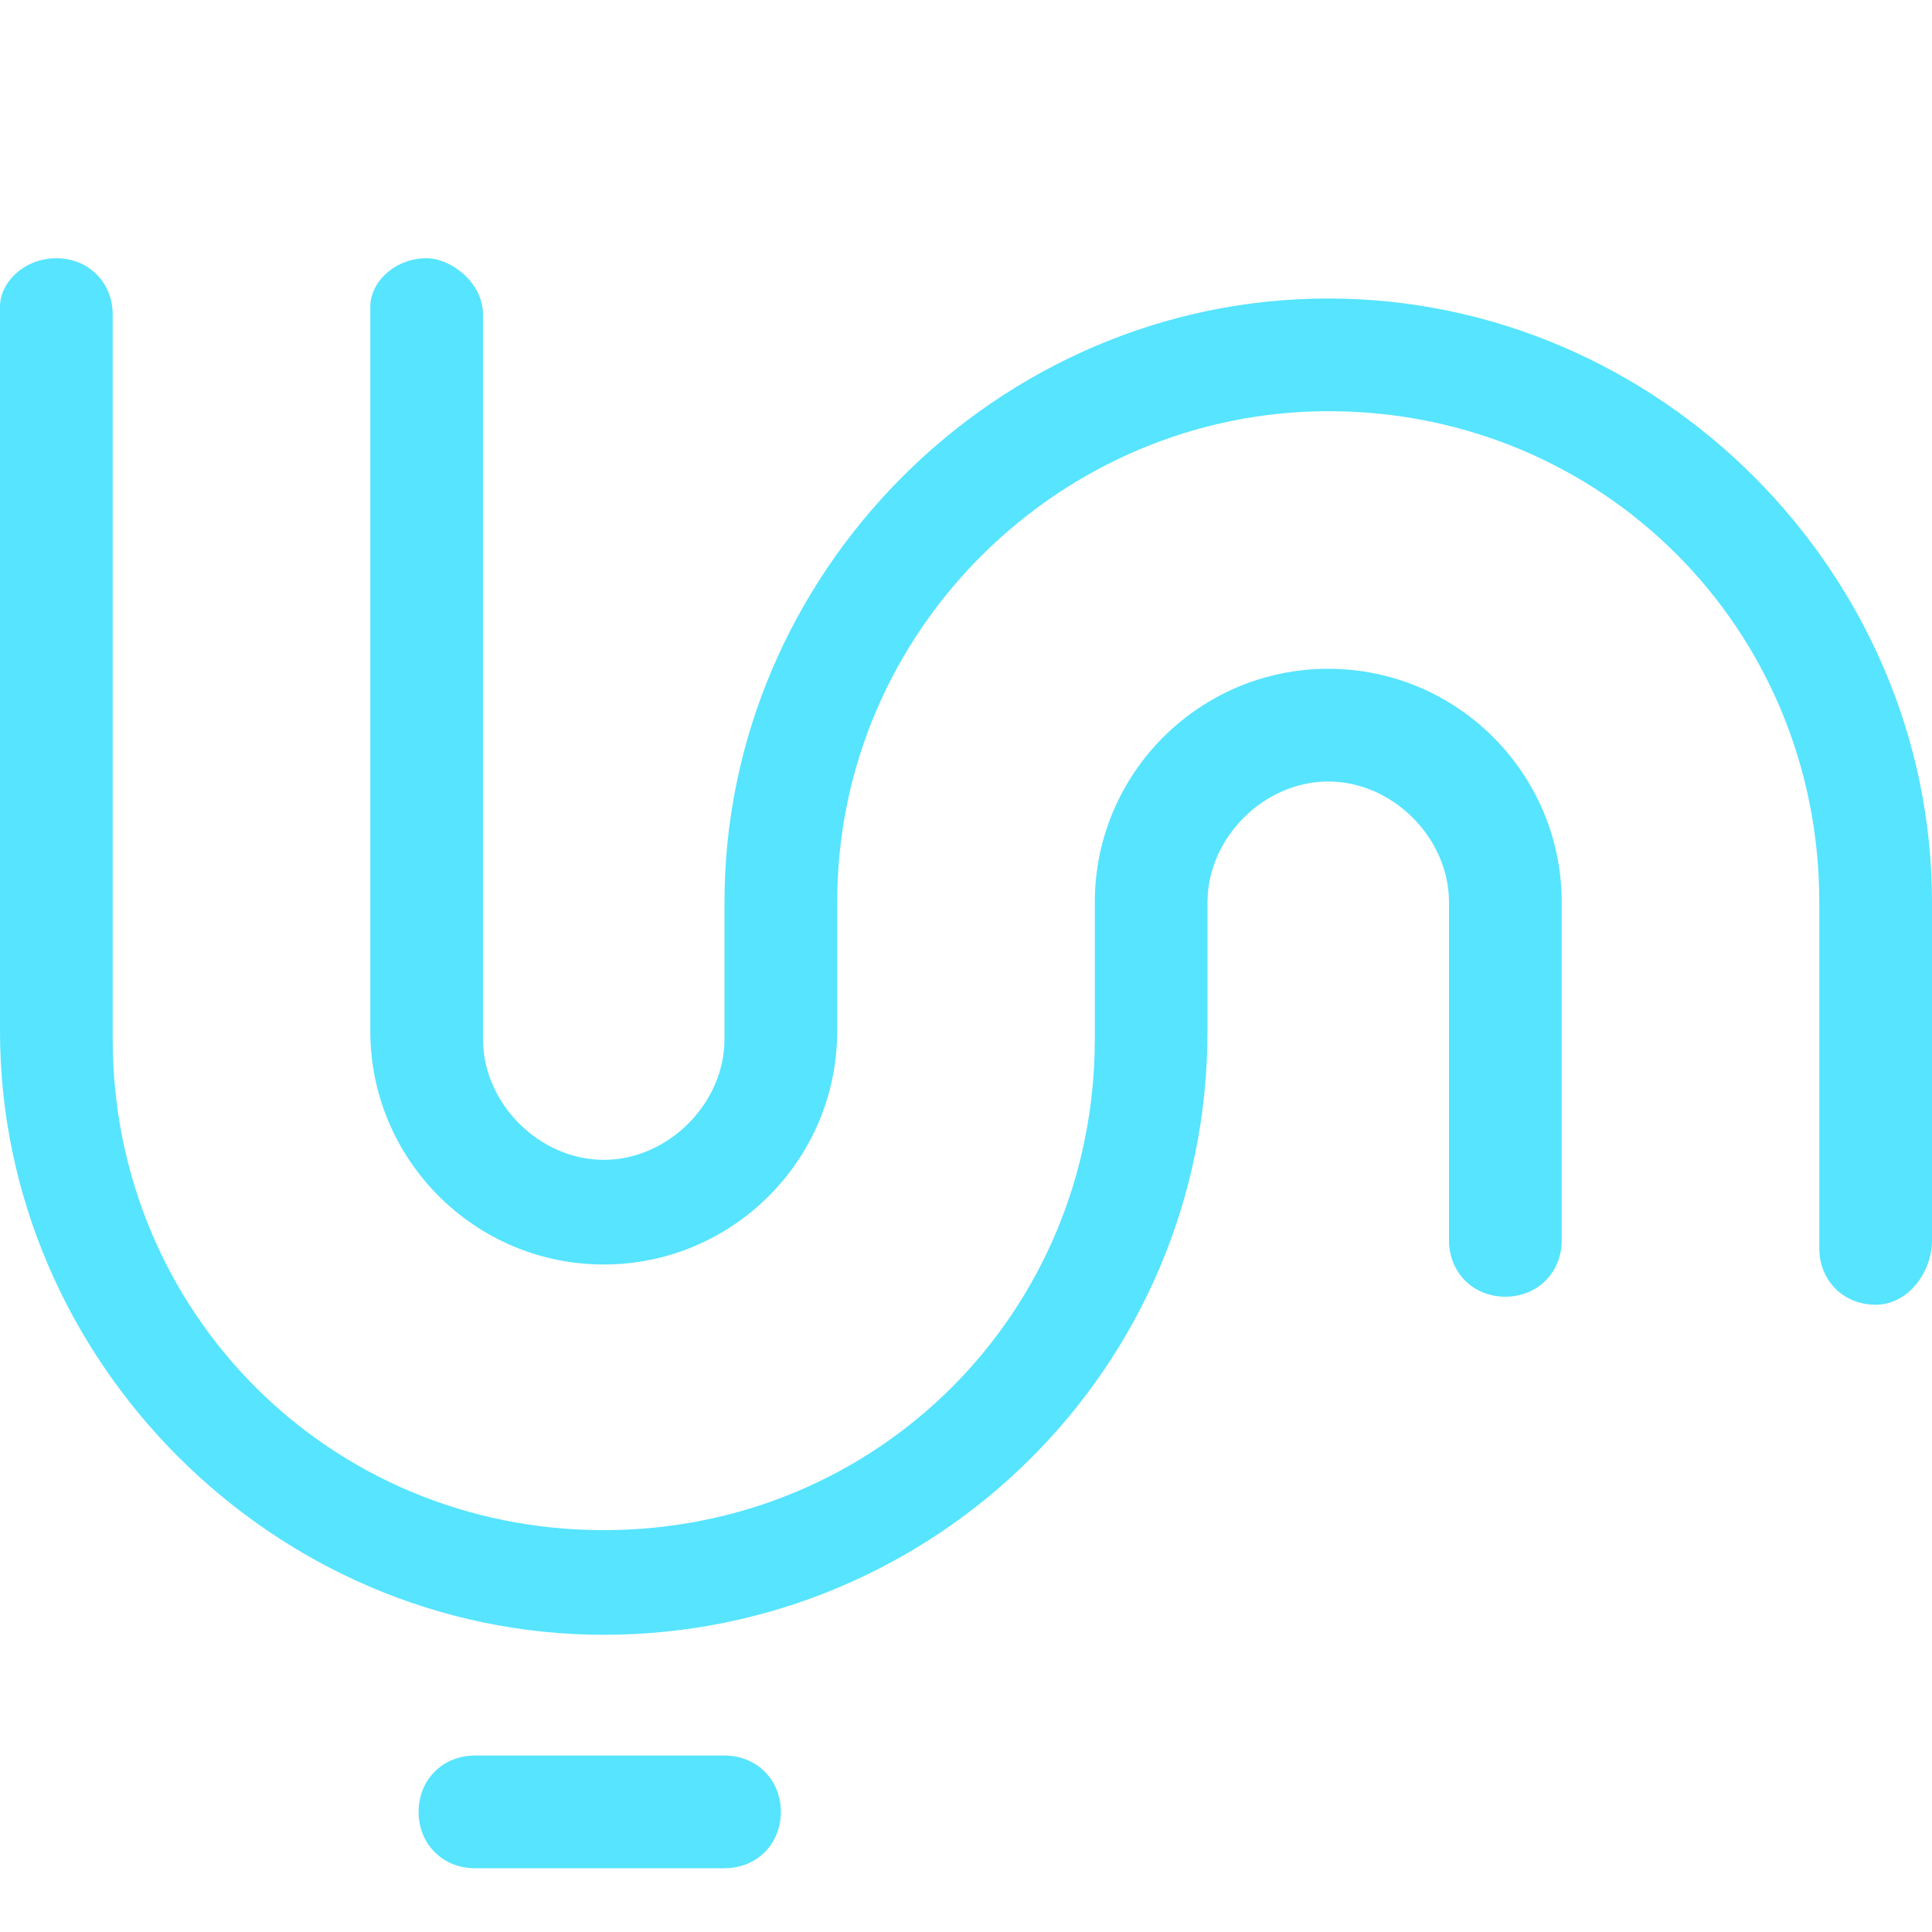 <?xml version="1.0" encoding="UTF-8" standalone="no"?>
<svg width="30px" height="30px" viewBox="0 0 30 30" version="1.1" xmlns="http://www.w3.org/2000/svg" xmlns:xlink="http://www.w3.org/1999/xlink">
    <!-- Generator: Sketch 46 (44423) - http://www.bohemiancoding.com/sketch -->
    <title>paishui</title>
    <desc>Created with Sketch.</desc>
    <defs></defs>
    <g id="Page-1" stroke="none" stroke-width="1" fill="none" fill-rule="evenodd">
        <g id="paishui" fill-rule="nonzero" fill="#56E4FF">
            <g id="排水" transform="translate(0, 4)">
                <path d="M11.25,25.01 L7.375,25.01 C6.875,25.01 6.5,24.635 6.5,24.135 C6.5,23.635 6.875,23.26 7.375,23.26 L11.25,23.26 C11.75,23.26 12.125,23.635 12.125,24.135 C12.125,24.635 11.75,25.01 11.25,25.01 L11.25,25.01 Z" id="Shape"></path>
                <path d="M9.375,21.385 C4.25,21.385 0,17.135 0,12.01 L0,0.76 C0,0.385 0.375,0.01 0.875,0.01 C1.375,0.01 1.75,0.385 1.75,0.885 L1.75,12.135 C1.75,16.385 5.125,19.76 9.375,19.76 C13.625,19.76 17,16.385 17,12.135 L17,10.01 C17,8.01 18.625,6.385 20.625,6.385 C22.625,6.385 24.25,8.01 24.25,10.01 L24.25,15.26 C24.25,15.76 23.875,16.135 23.375,16.135 C22.875,16.135 22.5,15.76 22.5,15.26 L22.5,10.01 C22.5,9.01 21.625,8.135 20.625,8.135 C19.625,8.135 18.75,9.01 18.75,10.01 L18.75,12.01 C18.75,17.26 14.5,21.385 9.375,21.385 L9.375,21.385 Z" id="Shape"></path>
                <path d="M29.125,16.26 C28.625,16.26 28.25,15.885 28.25,15.385 L28.25,10.01 C28.25,5.76 24.875,2.385 20.625,2.385 C16.5,2.385 13,5.76 13,10.01 L13,12.01 C13,14.01 11.375,15.635 9.375,15.635 C7.375,15.635 5.75,14.01 5.75,12.01 L5.75,0.76 C5.75,0.385 6.125,0.01 6.625,0.01 C7,0.01 7.5,0.385 7.5,0.885 L7.5,12.135 C7.5,13.135 8.375,14.01 9.375,14.01 C10.375,14.01 11.25,13.135 11.25,12.135 L11.25,10.01 C11.25,4.885 15.5,0.635 20.625,0.635 C25.75,0.635 30,4.885 30,10.01 L30,15.26 C30,15.76 29.625,16.26 29.125,16.26 L29.125,16.26 Z" id="Shape"></path>
            </g>
        </g>
    </g>
</svg>